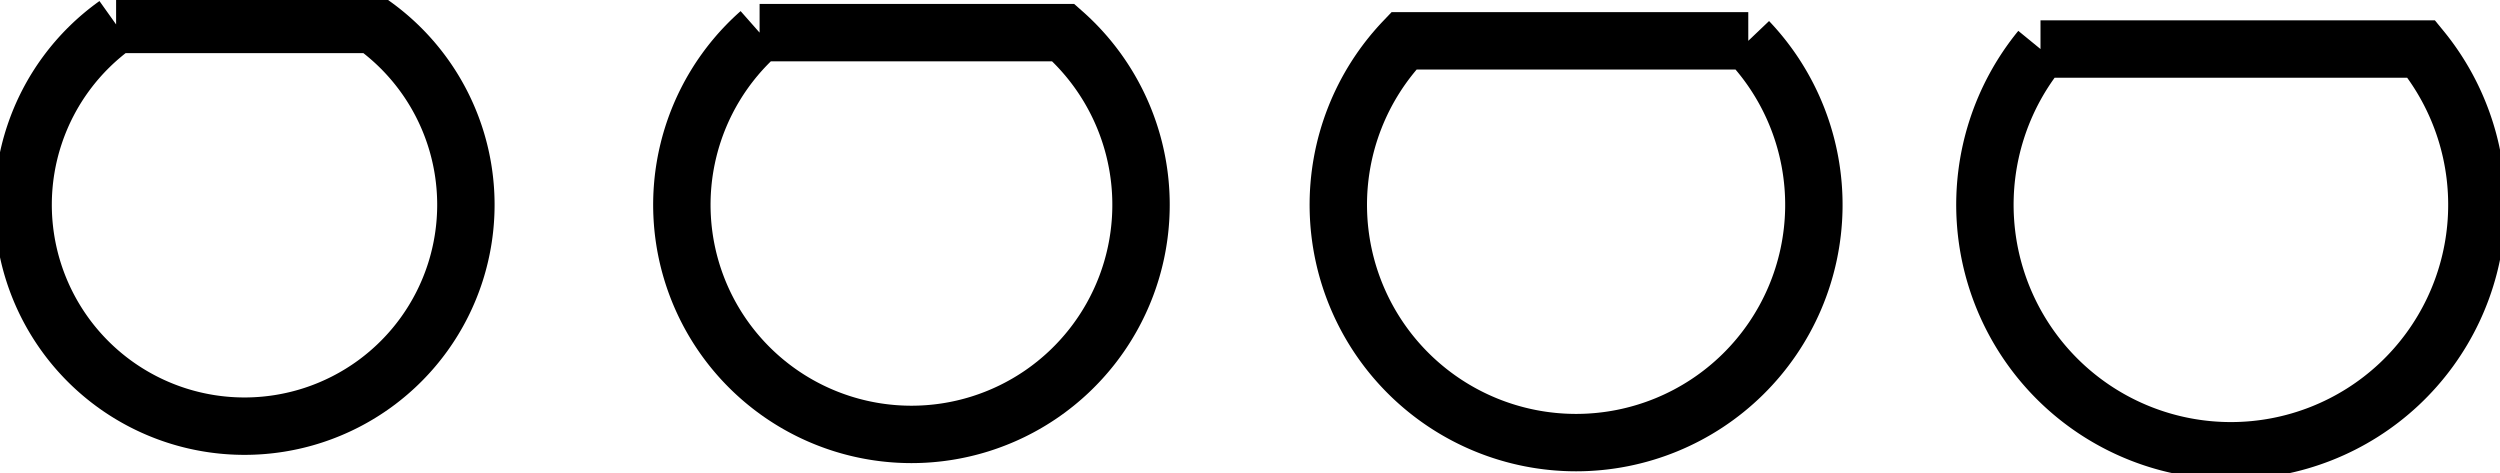 <?xml version="1.0"?>
<!DOCTYPE svg PUBLIC "-//W3C//DTD SVG 1.1//EN" "http://www.w3.org/Graphics/SVG/1.1/DTD/svg11.dtd">
<svg width="15.245mm" height="2.886mm" viewBox="0 0 15.245 2.886" xmlns="http://www.w3.org/2000/svg" version="1.1">
<g id="Sketch" transform="translate(-10.157,1.249) scale(1,-1)">
<path id="Sketch_w0000"  d="M 14.789 1.05 A 1.4 1.4 0 1 1 16.641 1.05 L 14.789 1.05 " stroke="#000000" stroke-width="0.35 px" style="stroke-width:0.35;stroke-miterlimit:4;stroke-dasharray:none;fill:none;fill-rule: evenodd "/>
<path id="Sketch_w0001"  d="M 22.6 0.95 A 1.5 1.5 0 1 1 24.922 0.95 L 22.6 0.95 " stroke="#000000" stroke-width="0.35 px" style="stroke-width:0.35;stroke-miterlimit:4;stroke-dasharray:none;fill:none;fill-rule: evenodd "/>
<path id="Sketch_w0002"  d="M 10.865 1.1 A 1.35 1.35 0 1 1 12.431 1.1 L 10.865 1.1 " stroke="#000000" stroke-width="0.35 px" style="stroke-width:0.35;stroke-miterlimit:4;stroke-dasharray:none;fill:none;fill-rule: evenodd "/>
<path id="Sketch_w0003"  d="M 20.818 1.0 L 18.718 1.0 A 1.45 1.45 0 1 1 20.818 1.0 " stroke="#000000" stroke-width="0.35 px" style="stroke-width:0.35;stroke-miterlimit:4;stroke-dasharray:none;fill:none;fill-rule: evenodd "/>
<title>Sketch</title>
</g>
</svg>